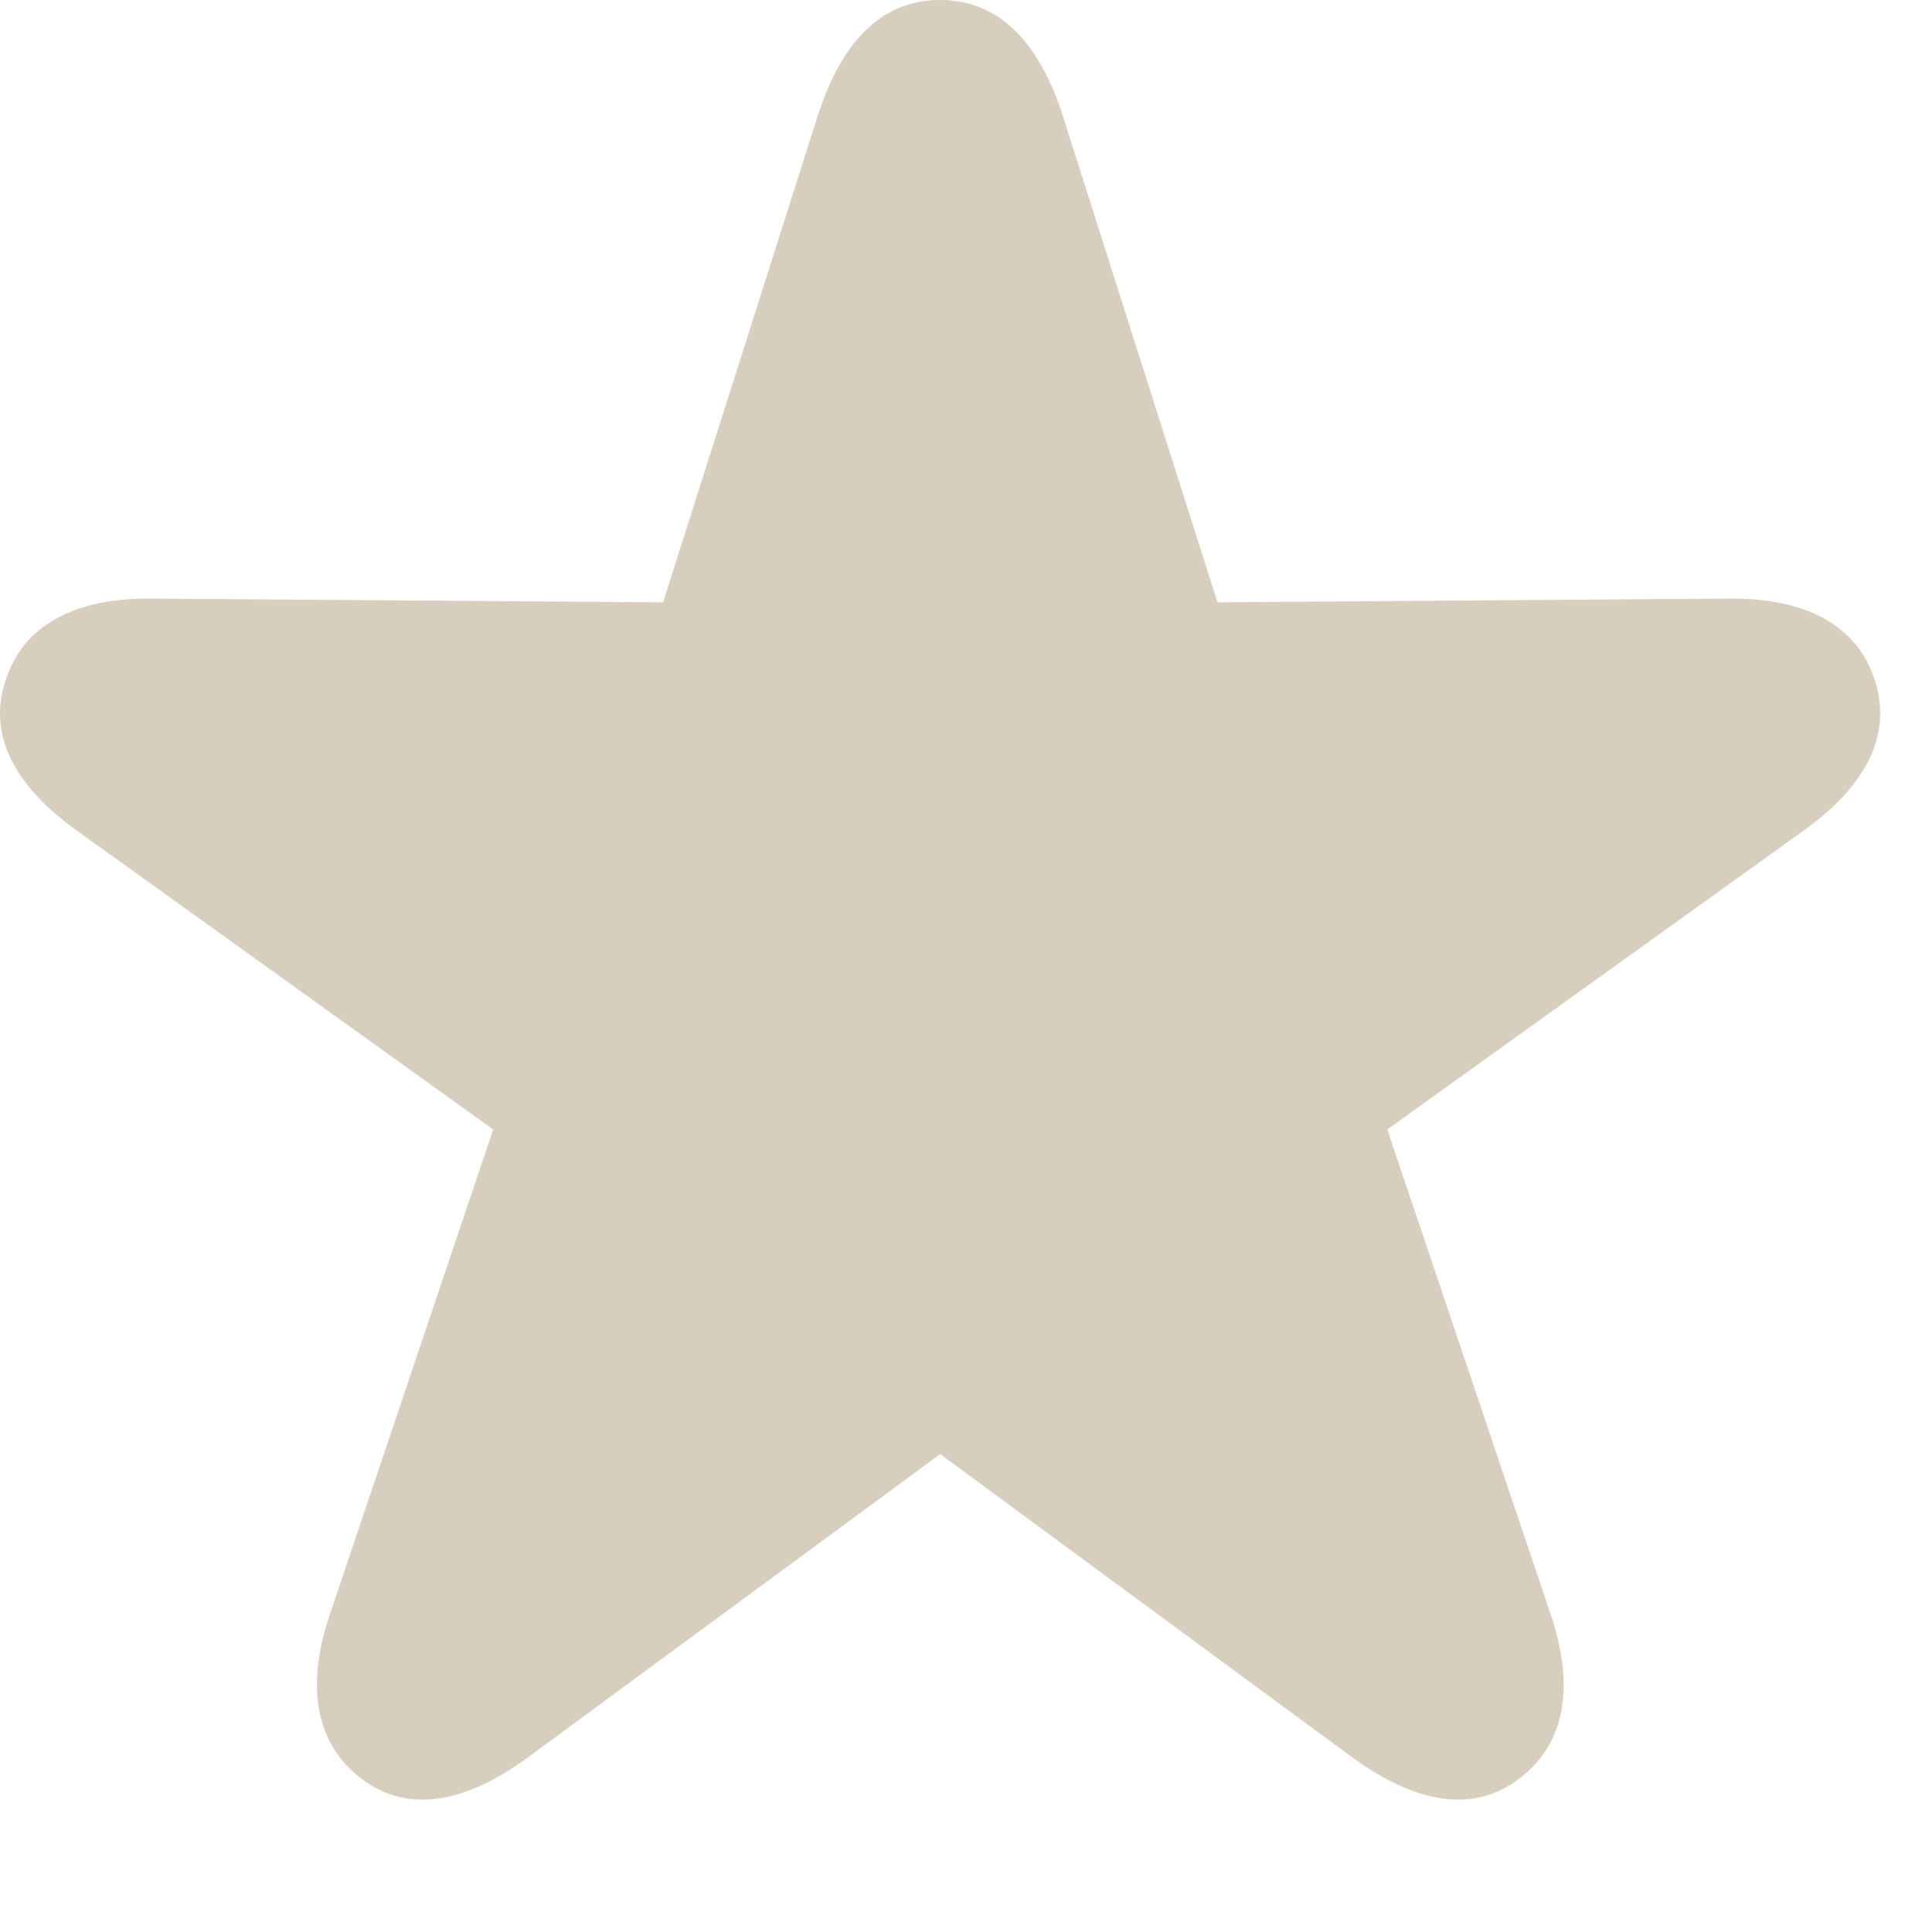 <?xml version="1.0" encoding="UTF-8"?>
<!--Generator: Apple Native CoreSVG 232.5-->
<!DOCTYPE svg
PUBLIC "-//W3C//DTD SVG 1.1//EN"
       "http://www.w3.org/Graphics/SVG/1.1/DTD/svg11.dtd">
<svg version="1.1" xmlns="http://www.w3.org/2000/svg" xmlns:xlink="http://www.w3.org/1999/xlink" width="27.34" height="27.727">
 <g>
  <rect height="27.727" opacity="0" width="27.34" x="0" y="0"/>
  <path d="M5.18 25.518C5.848 26.033 6.68 25.875 7.582 25.213L13.494 20.865L19.401 25.213C20.315 25.875 21.135 26.033 21.809 25.518C22.471 25.014 22.606 24.188 22.248 23.145L19.91 16.207L25.869 11.93C26.778 11.285 27.17 10.541 26.901 9.744C26.637 8.953 25.887 8.572 24.78 8.59L17.473 8.643L15.252 1.658C14.906 0.586 14.326 0 13.494 0C12.662 0 12.082 0.586 11.737 1.658L9.516 8.643L2.203 8.59C1.102 8.572 0.352 8.953 0.088 9.738C-0.193 10.541 0.211 11.285 1.119 11.93L7.078 16.207L4.741 23.145C4.383 24.188 4.524 25.014 5.18 25.518Z" fill="#c2b49c" fill-opacity="0.65"/>
 </g>
</svg>
